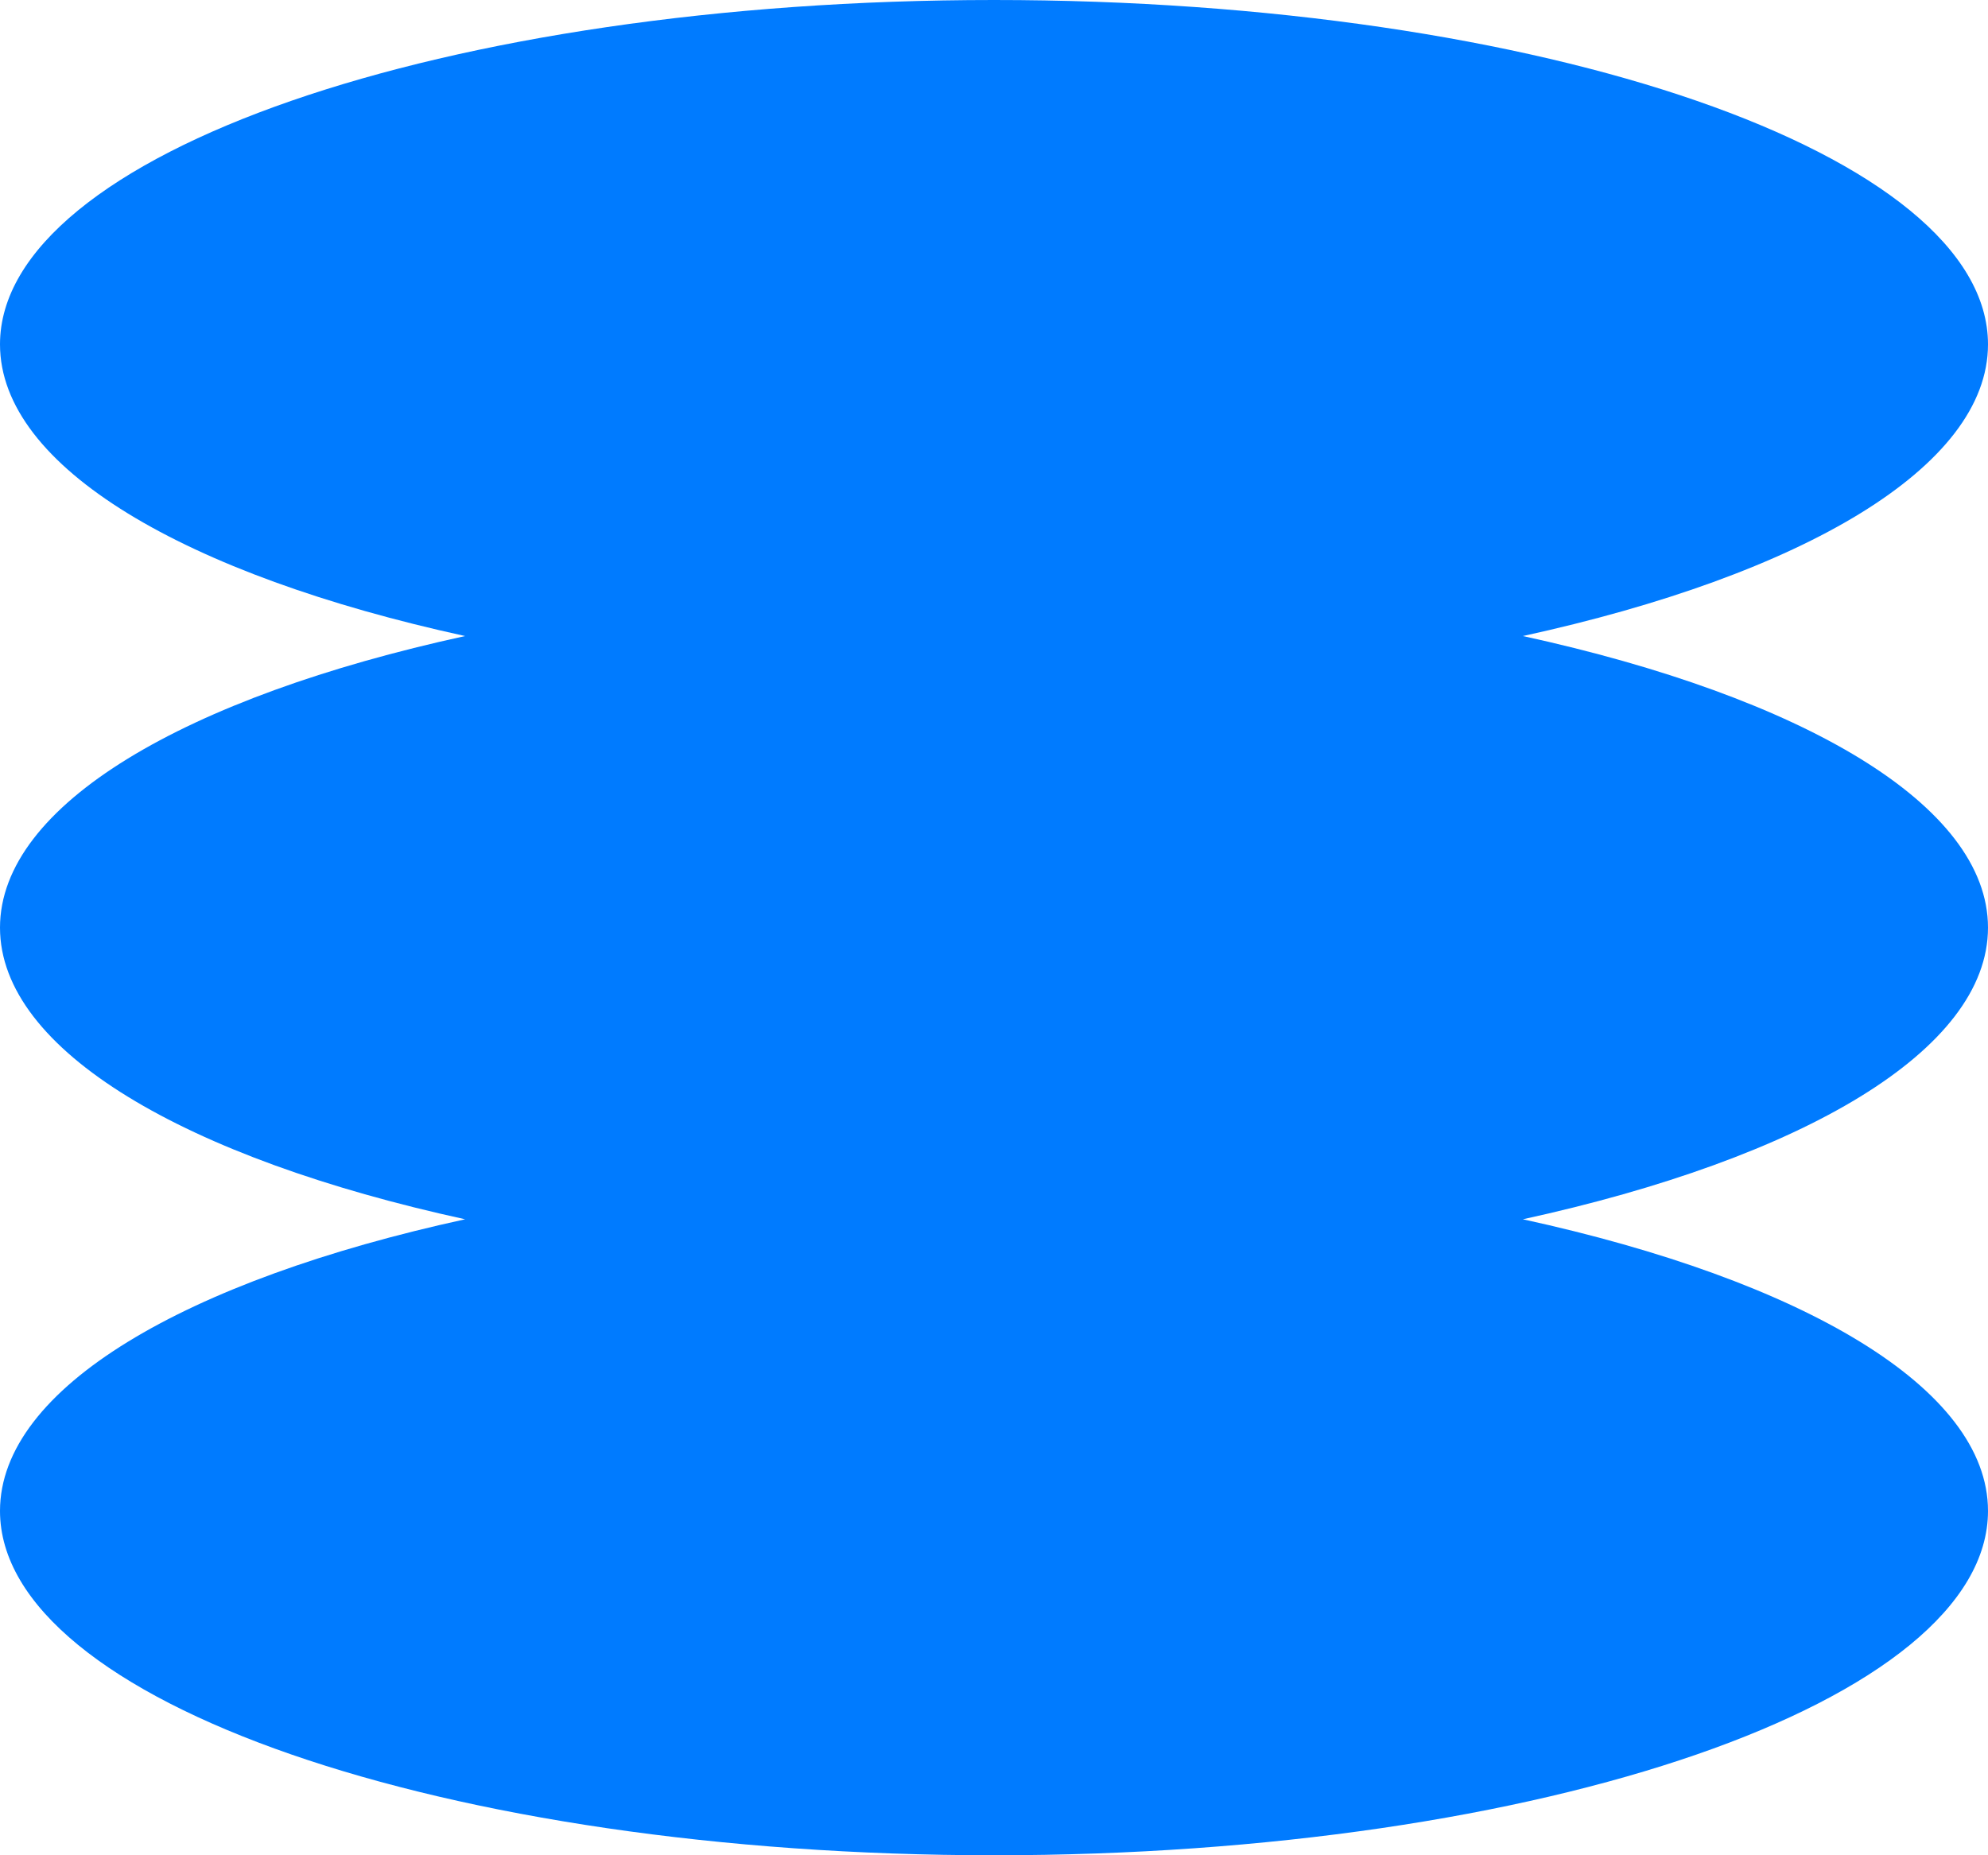 <svg width="75" height="70" viewBox="0 0 75 70" fill="none" xmlns="http://www.w3.org/2000/svg">
<path d="M75 35C75 30.366 67.995 26.298 57.453 23.998C67.995 21.697 75 17.626 75 12.994C75 5.818 58.211 0 37.5 0C16.789 0 0 5.818 0 12.994C0 17.626 7.005 21.697 17.547 23.998C7.005 26.299 0 30.366 0 35C0 39.635 7.005 43.704 17.547 46.004C7.005 48.303 0 52.371 0 57.007C0 64.183 16.789 70 37.5 70C58.211 70 75 64.183 75 57.007C75 52.371 67.995 48.303 57.453 46.004C67.995 43.704 75 39.636 75 35Z" fill="#007BFF"/>
</svg>
